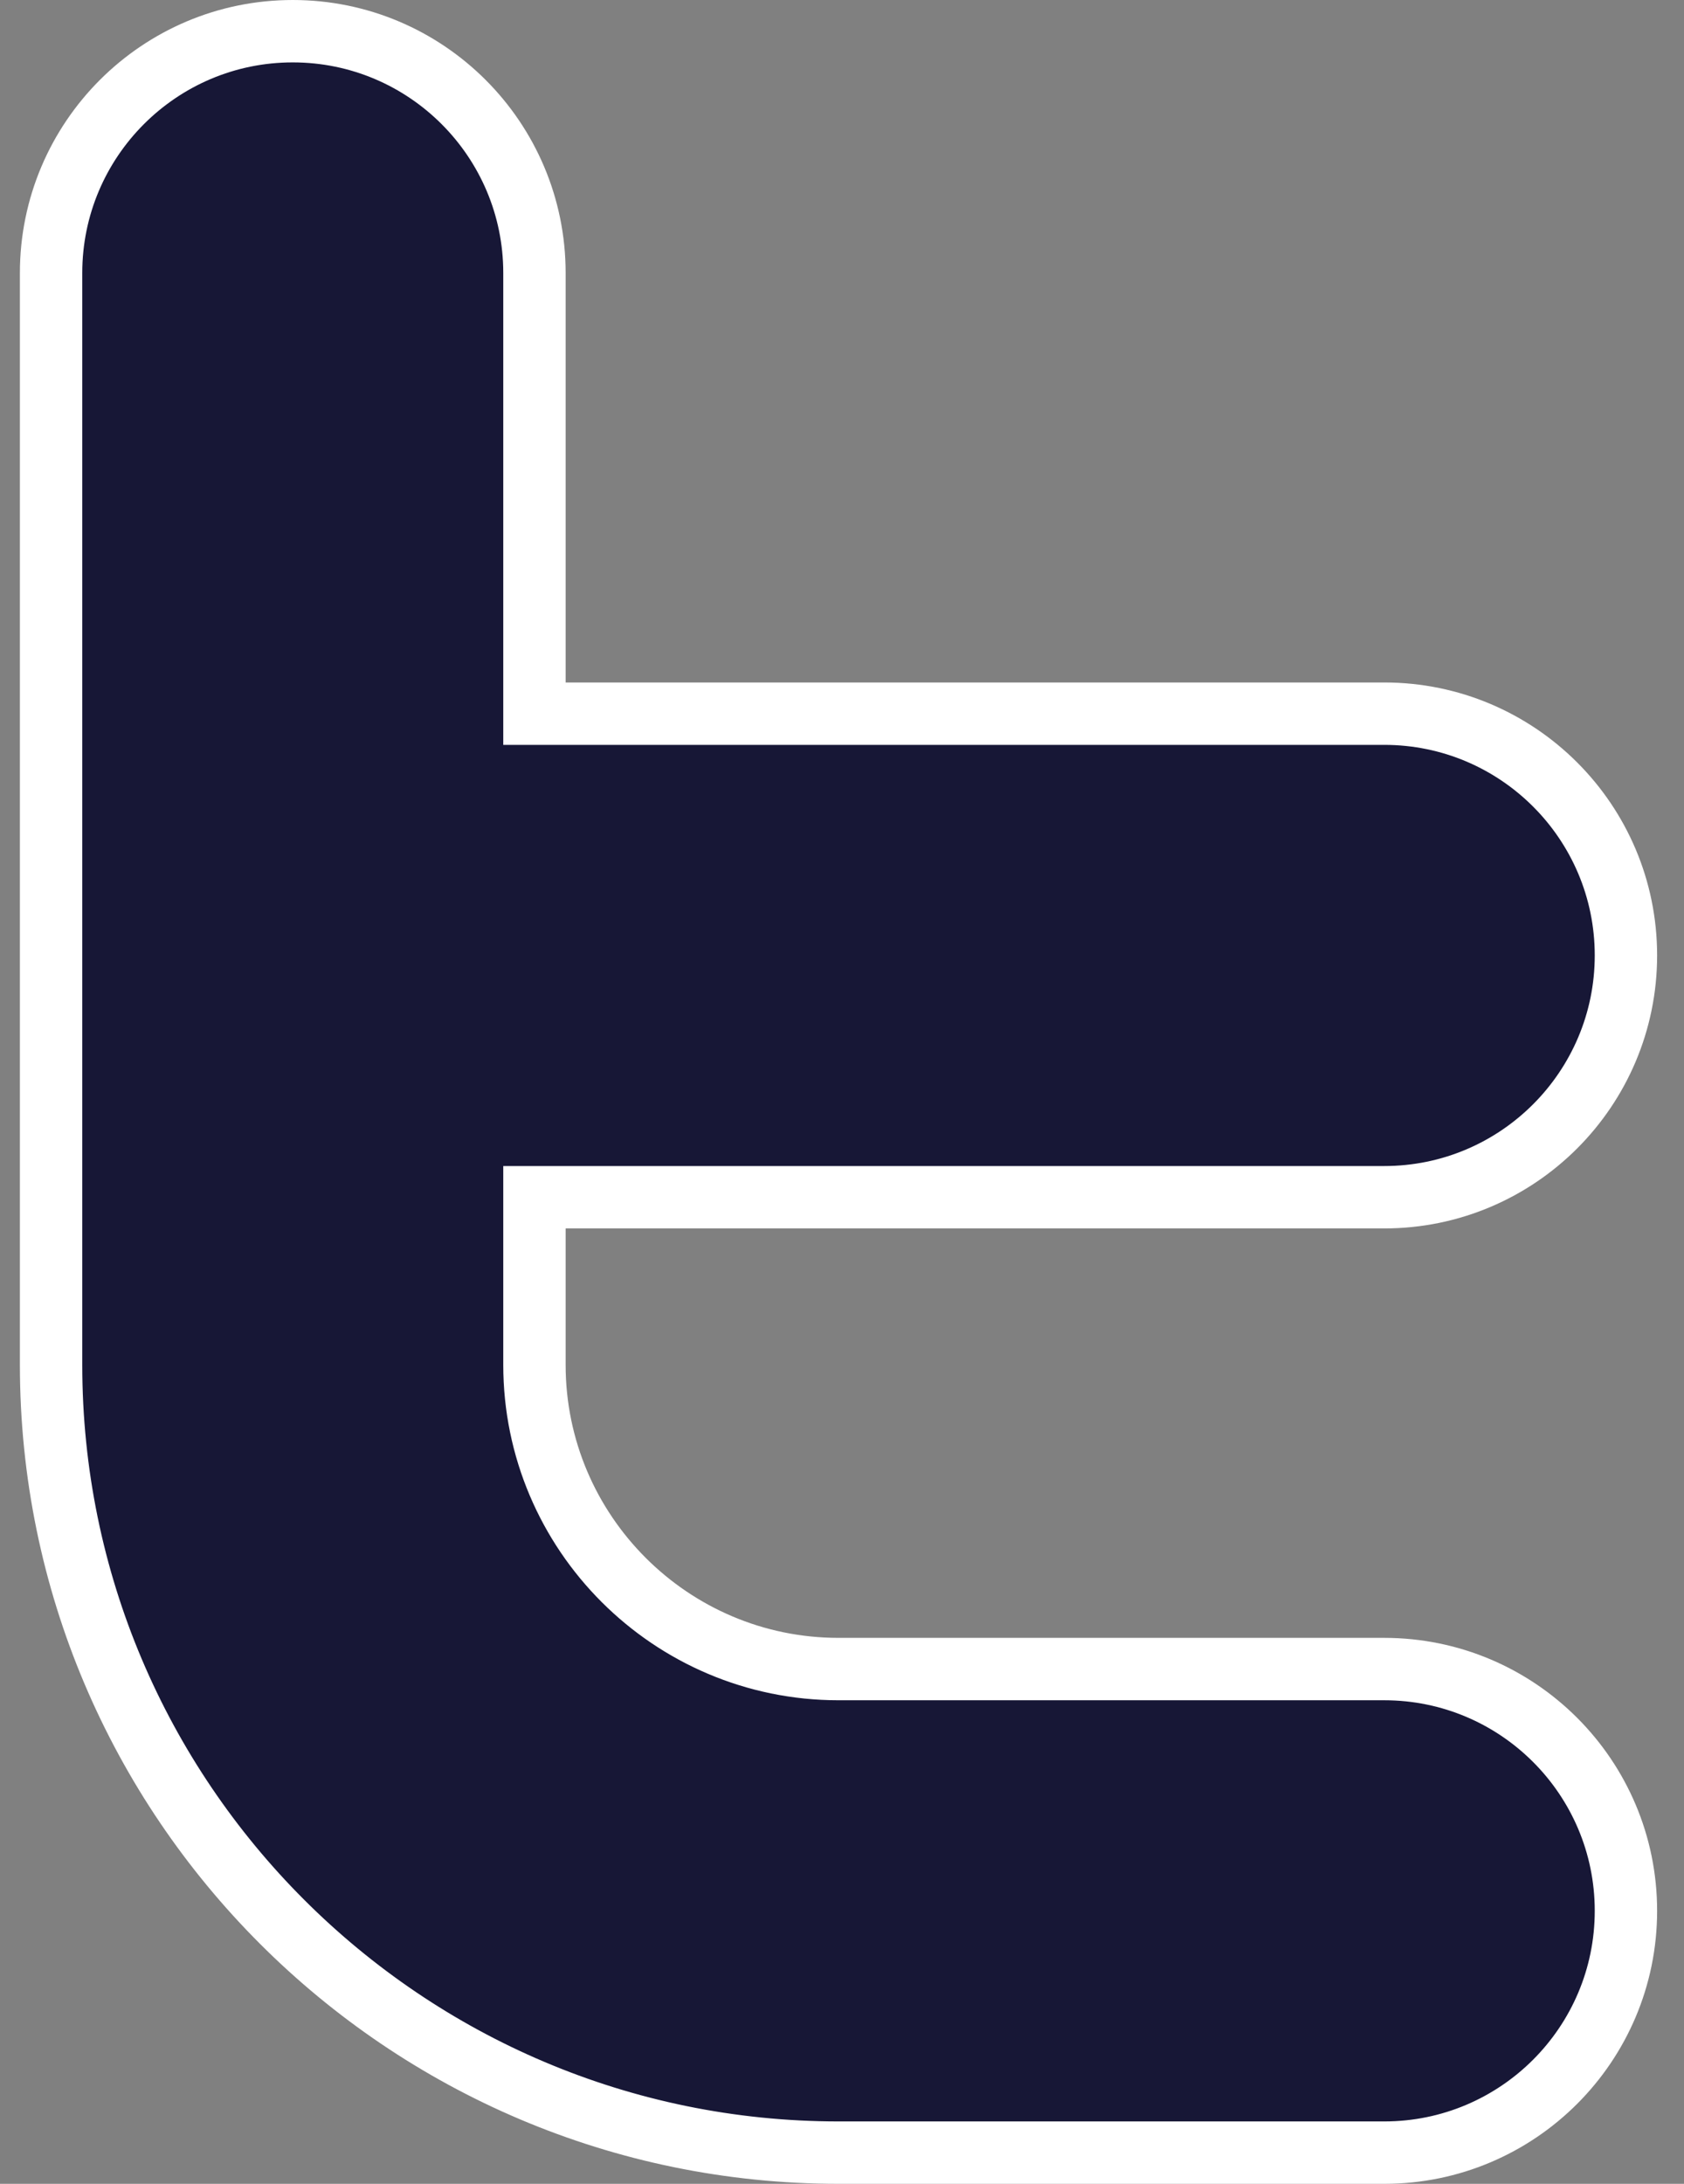 <svg width="27" height="35" viewBox="0 0 27 35" fill="none" xmlns="http://www.w3.org/2000/svg">
<rect x="0" y="0" width="27" height="35" fill="#808080" stroke="none"/>
<path d="M8.569 10.938V11.438H9.069H22.194C24.333 11.438 26.069 13.174 26.069 15.312C26.069 17.451 24.333 19.188 22.194 19.188H9.069H8.569V19.688V21.875C8.569 24.563 10.756 26.75 13.444 26.75H22.194C24.333 26.75 26.069 28.486 26.069 30.625C26.069 32.764 24.333 34.5 22.194 34.5H13.444C6.482 34.5 0.819 28.838 0.819 21.875V4.375C0.819 2.236 2.555 0.5 4.694 0.5C6.833 0.5 8.569 2.236 8.569 4.375V10.938Z" fill="#171736" stroke="white"/>
</svg>
